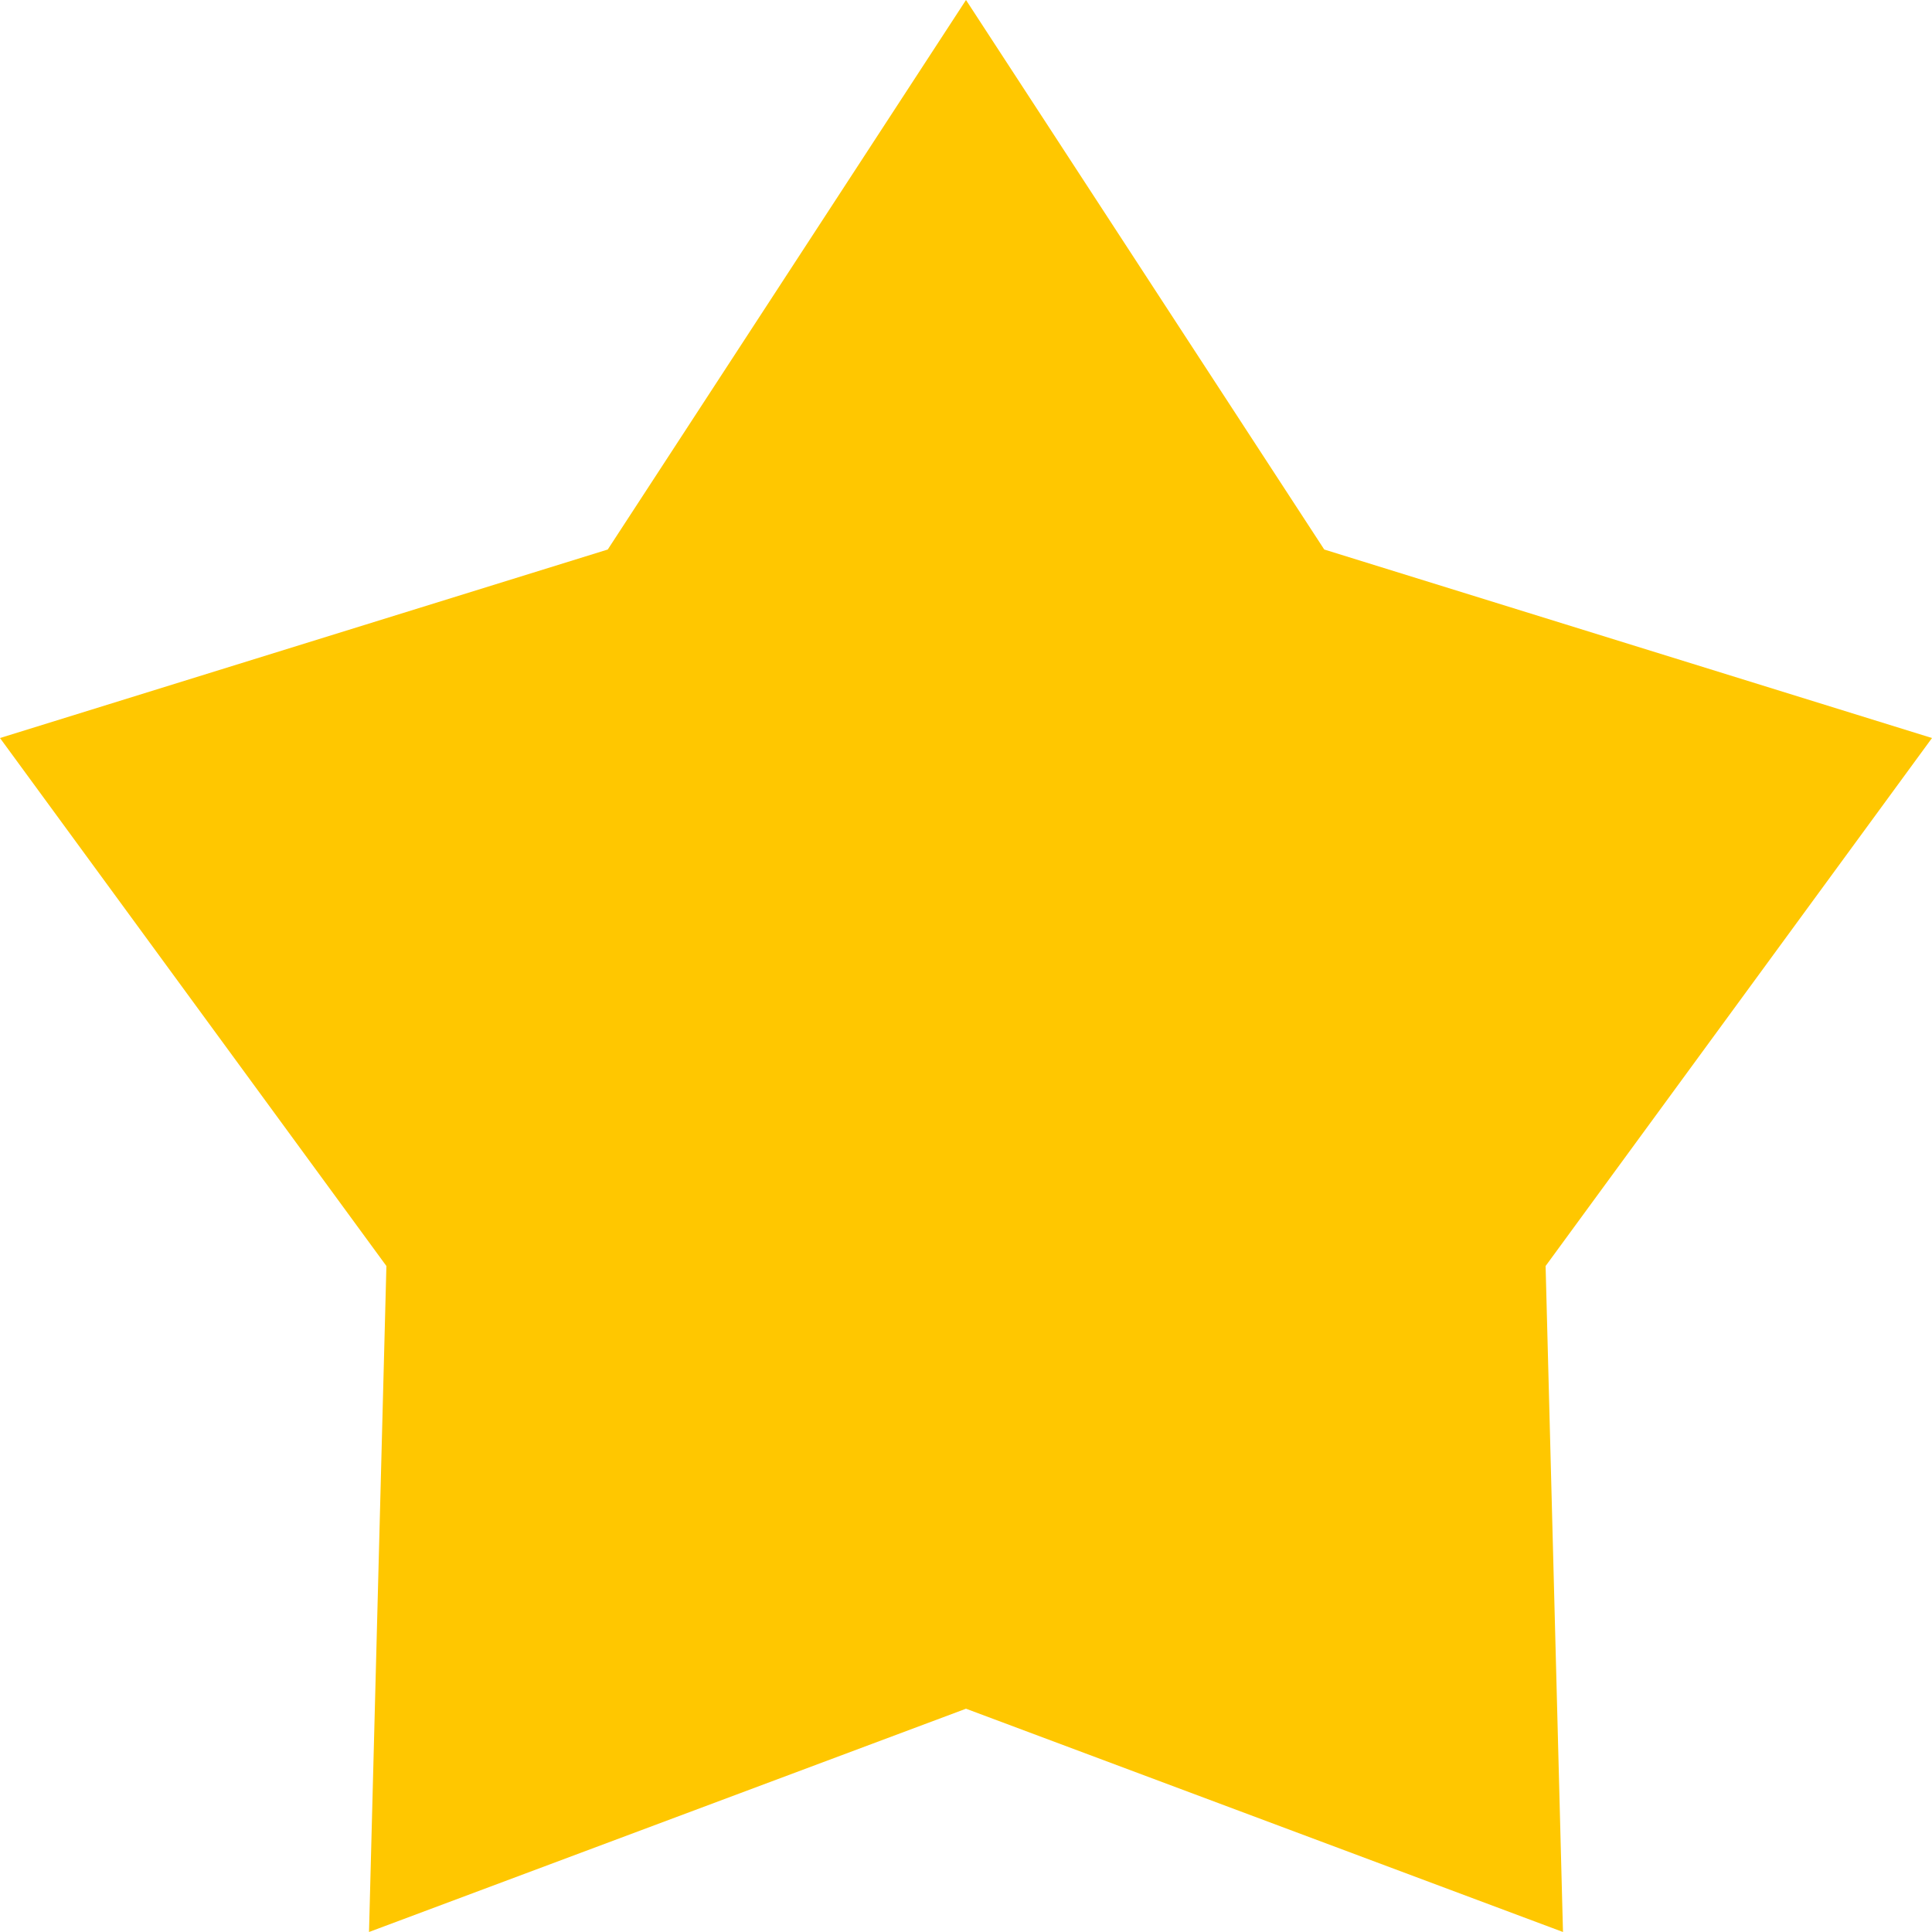 <svg width="14" height="14" viewBox="0 0 14 14" fill="none" xmlns="http://www.w3.org/2000/svg">
<path d="M7 0L9.596 3.982L14 5.348L11.2 9.174L11.326 14L7 12.382L2.674 14L2.8 9.174L0 5.348L4.404 3.982L7 0Z" fill="#FFC700"/>
</svg>
